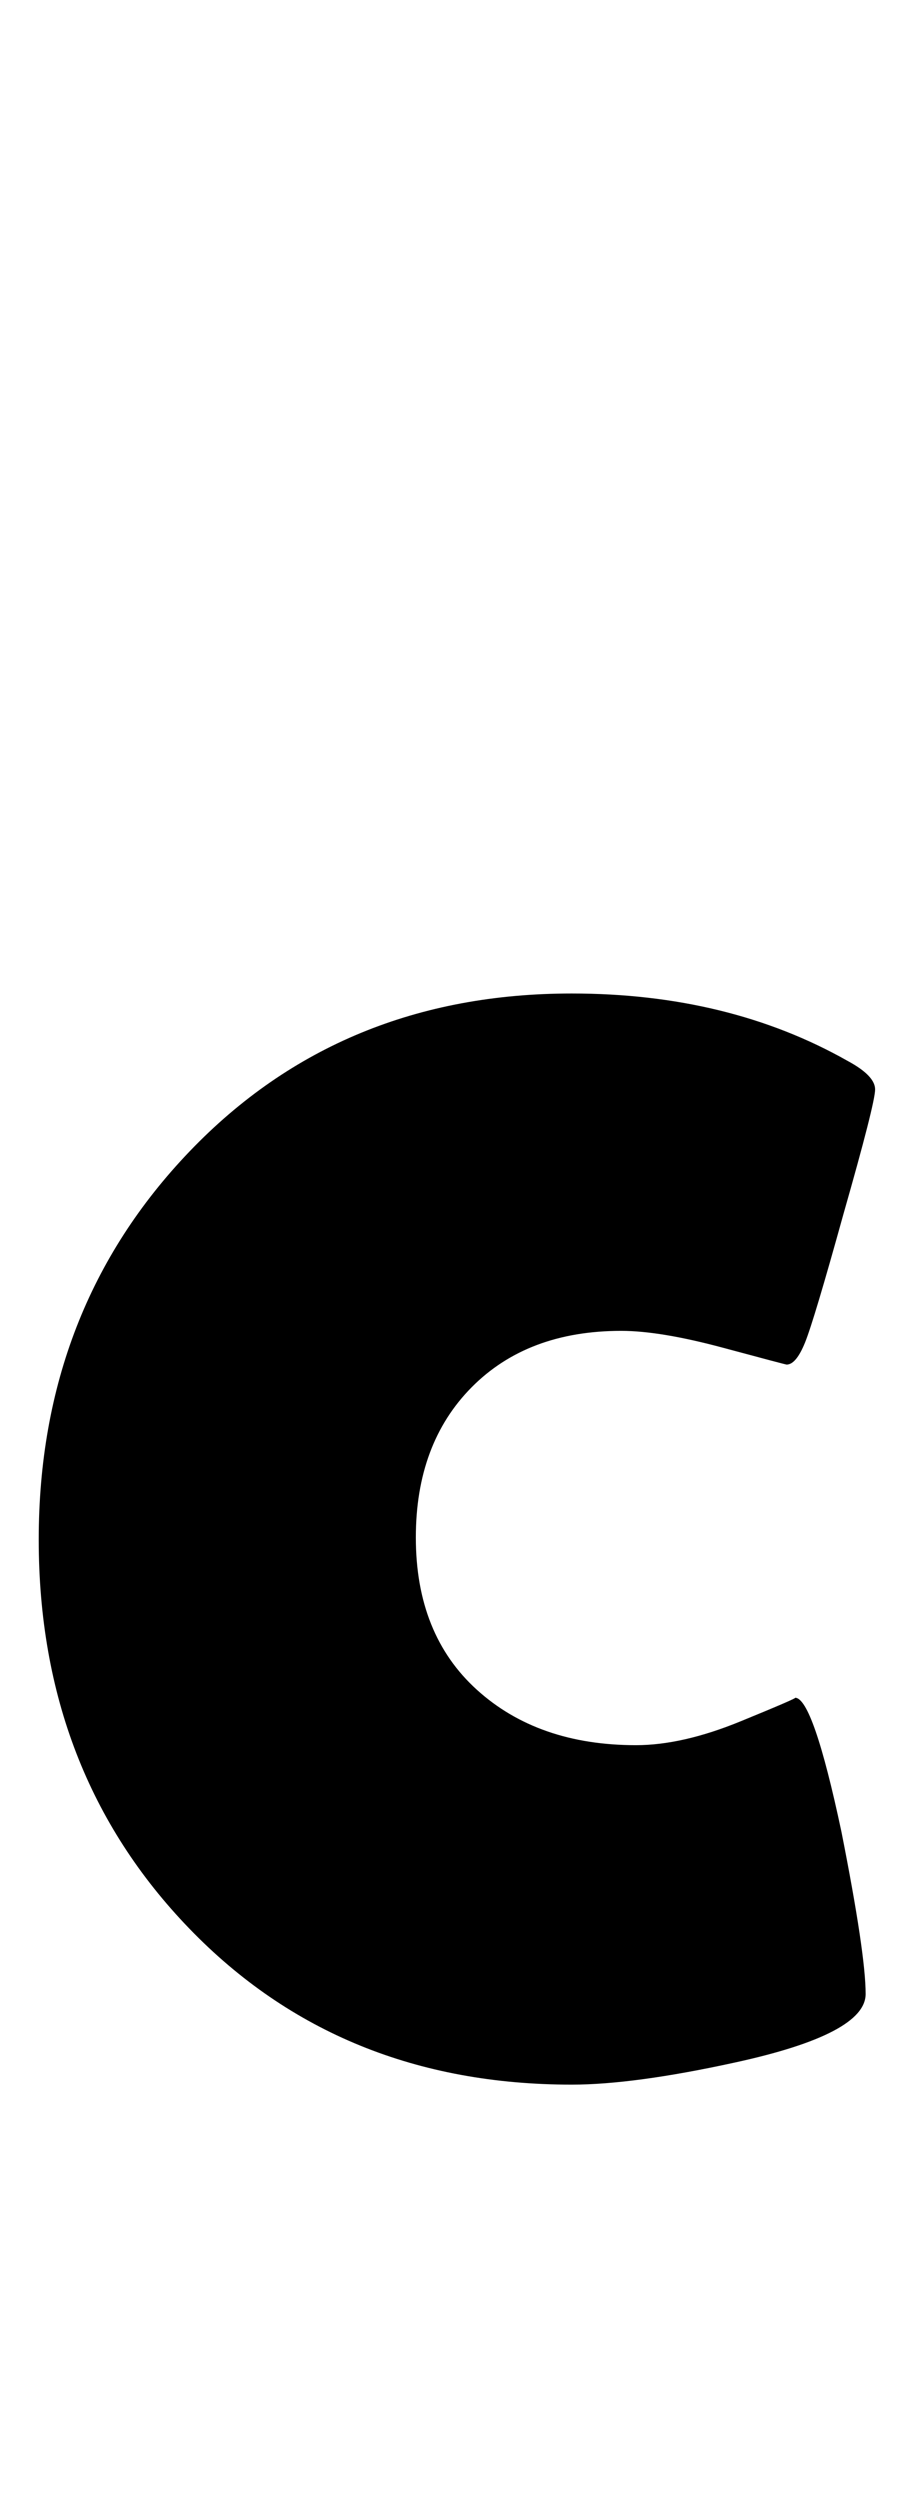 <?xml version="1.0" encoding="utf-8"?>
<!-- Generator: Adobe Illustrator 16.0.2, SVG Export Plug-In . SVG Version: 6.00 Build 0)  -->
<!DOCTYPE svg PUBLIC "-//W3C//DTD SVG 1.1//EN" "http://www.w3.org/Graphics/SVG/1.1/DTD/svg11.dtd">
<svg version="1.1" id="lay" xmlns="http://www.w3.org/2000/svg" xmlns:xlink="http://www.w3.org/1999/xlink" x="0px" y="0px"
	 width="79px" height="220px" viewBox="0 0 79 220" enable-background="new 0 0 79 220" xml:space="preserve">
<path d="M69.28,120.083c-0.063,0-1.934-0.494-5.613-1.484c-3.681-0.989-6.665-1.484-8.953-1.484c-5.505,0-9.896,1.655-13.174,4.963
	c-3.279,3.31-4.917,7.717-4.917,13.221c0,5.69,1.793,10.158,5.381,13.405c3.586,3.247,8.257,4.871,14.009,4.871
	c2.721,0,5.782-0.696,9.185-2.088c3.401-1.392,5.01-2.087,4.824-2.087c1.051,0,2.412,3.928,4.082,11.782
	c1.422,7.175,2.134,11.938,2.134,14.287c0,2.351-3.835,4.36-11.504,6.03c-5.938,1.299-10.731,1.948-14.38,1.948
	c-13.607,0-24.833-4.576-33.677-13.73c-8.845-9.153-13.267-20.564-13.267-34.233c0-13.545,4.437-24.94,13.313-34.188
	c8.875-9.245,20.085-13.869,33.63-13.869c9.215,0,17.317,1.979,24.307,5.938c1.607,0.866,2.412,1.701,2.412,2.505
	c0,0.805-0.928,4.453-2.783,10.947c-1.732,6.247-2.861,10.02-3.386,11.318C70.377,119.434,69.837,120.083,69.28,120.083z"/>
</svg>
